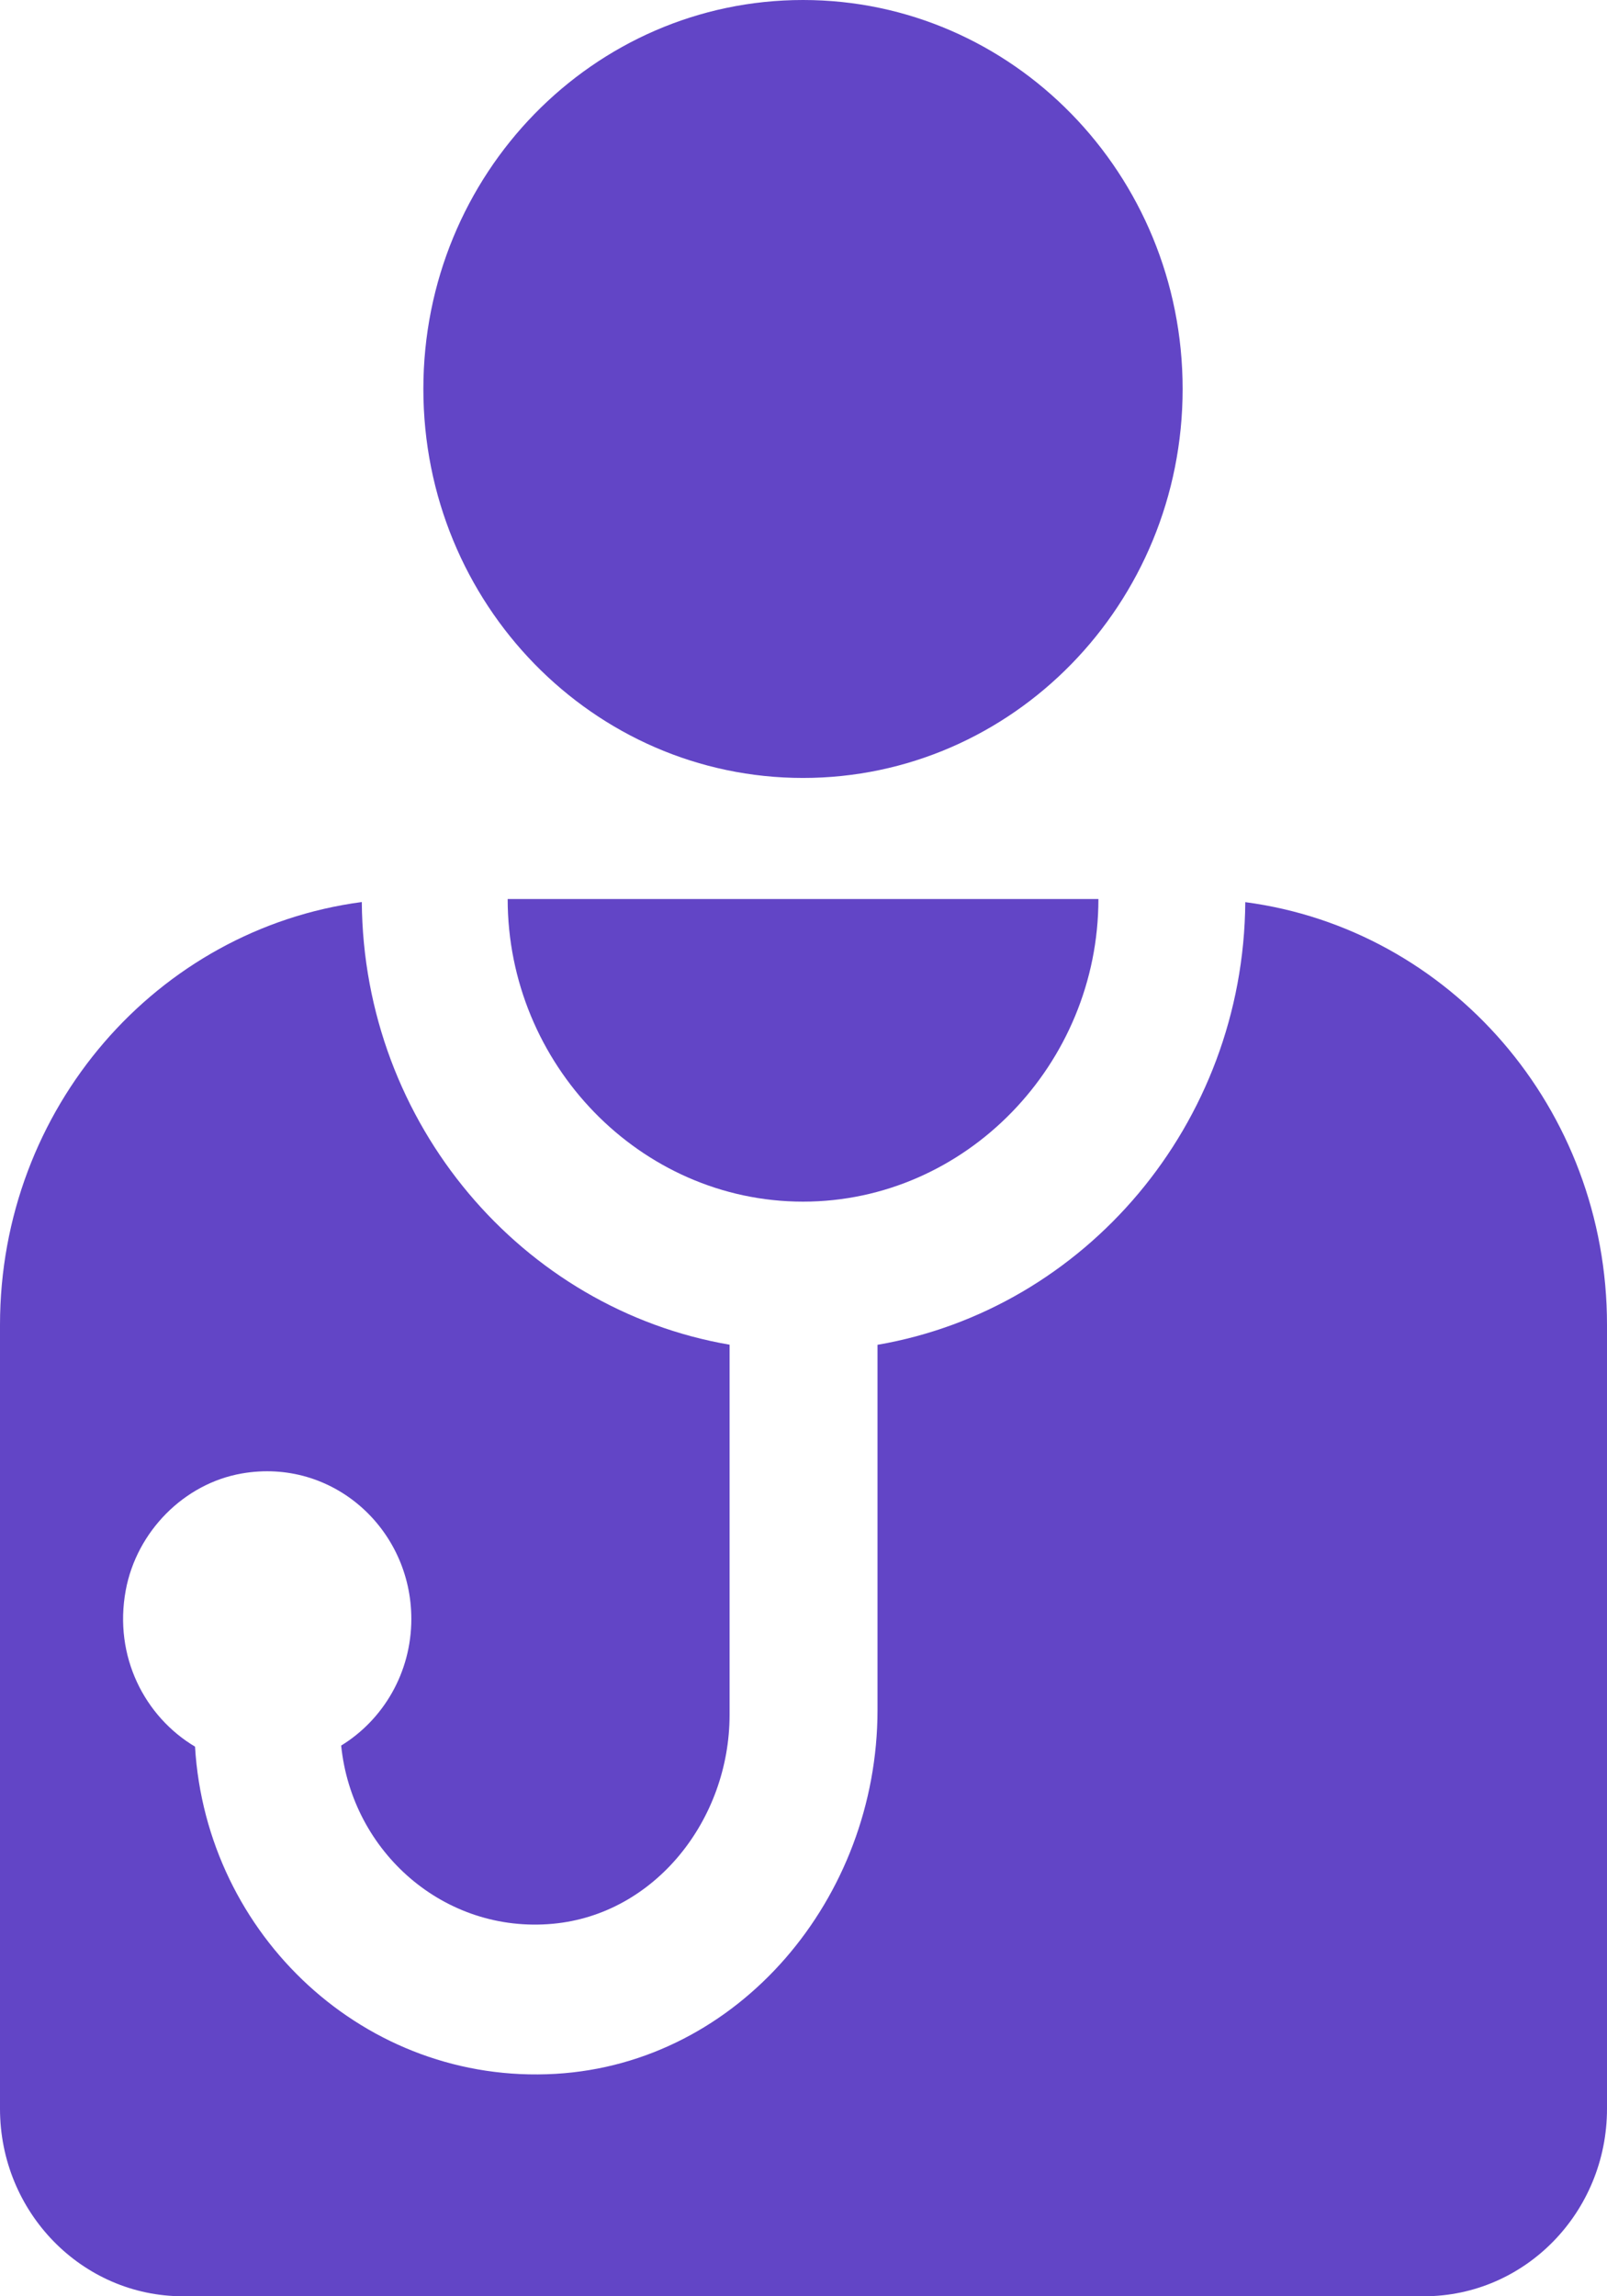 <svg width="56" height="80" viewBox="0 0 56 80" fill="none" xmlns="http://www.w3.org/2000/svg">
<path d="M27.983 27.103C35.289 27.103 41.212 21.035 41.212 13.551C41.212 6.067 35.289 0 27.983 0C20.676 0 14.753 6.067 14.753 13.551C14.753 21.035 20.676 27.103 27.983 27.103Z" fill="#6245C6"/>
<path d="M27.985 41.864C33.66 41.864 38.277 37.07 38.277 31.321H17.691C17.691 37.07 22.308 41.864 27.985 41.864Z" fill="#6245C6"/>
<path d="M43.395 31.43C43.337 39.177 37.797 45.611 30.579 46.852V59.574C30.579 66.127 25.745 71.881 19.358 72.251C12.746 72.636 7.191 67.444 6.796 60.851C5.045 59.807 3.956 57.711 4.381 55.408C4.759 53.356 6.418 51.682 8.43 51.334C11.594 50.785 14.334 53.265 14.334 56.401C14.334 58.275 13.354 59.915 11.889 60.814C12.263 64.52 15.482 67.374 19.27 67.022C22.823 66.694 25.424 63.398 25.424 59.742V46.848C18.21 45.609 12.666 39.173 12.608 31.426C5.482 32.369 0 38.605 0 46.159V73.467C0 77.073 2.857 80 6.378 80H49.62C53.143 80 56 77.075 56 73.467V46.163C56.005 38.608 50.521 32.372 43.395 31.43Z" fill="#6245C6"/>
</svg>
